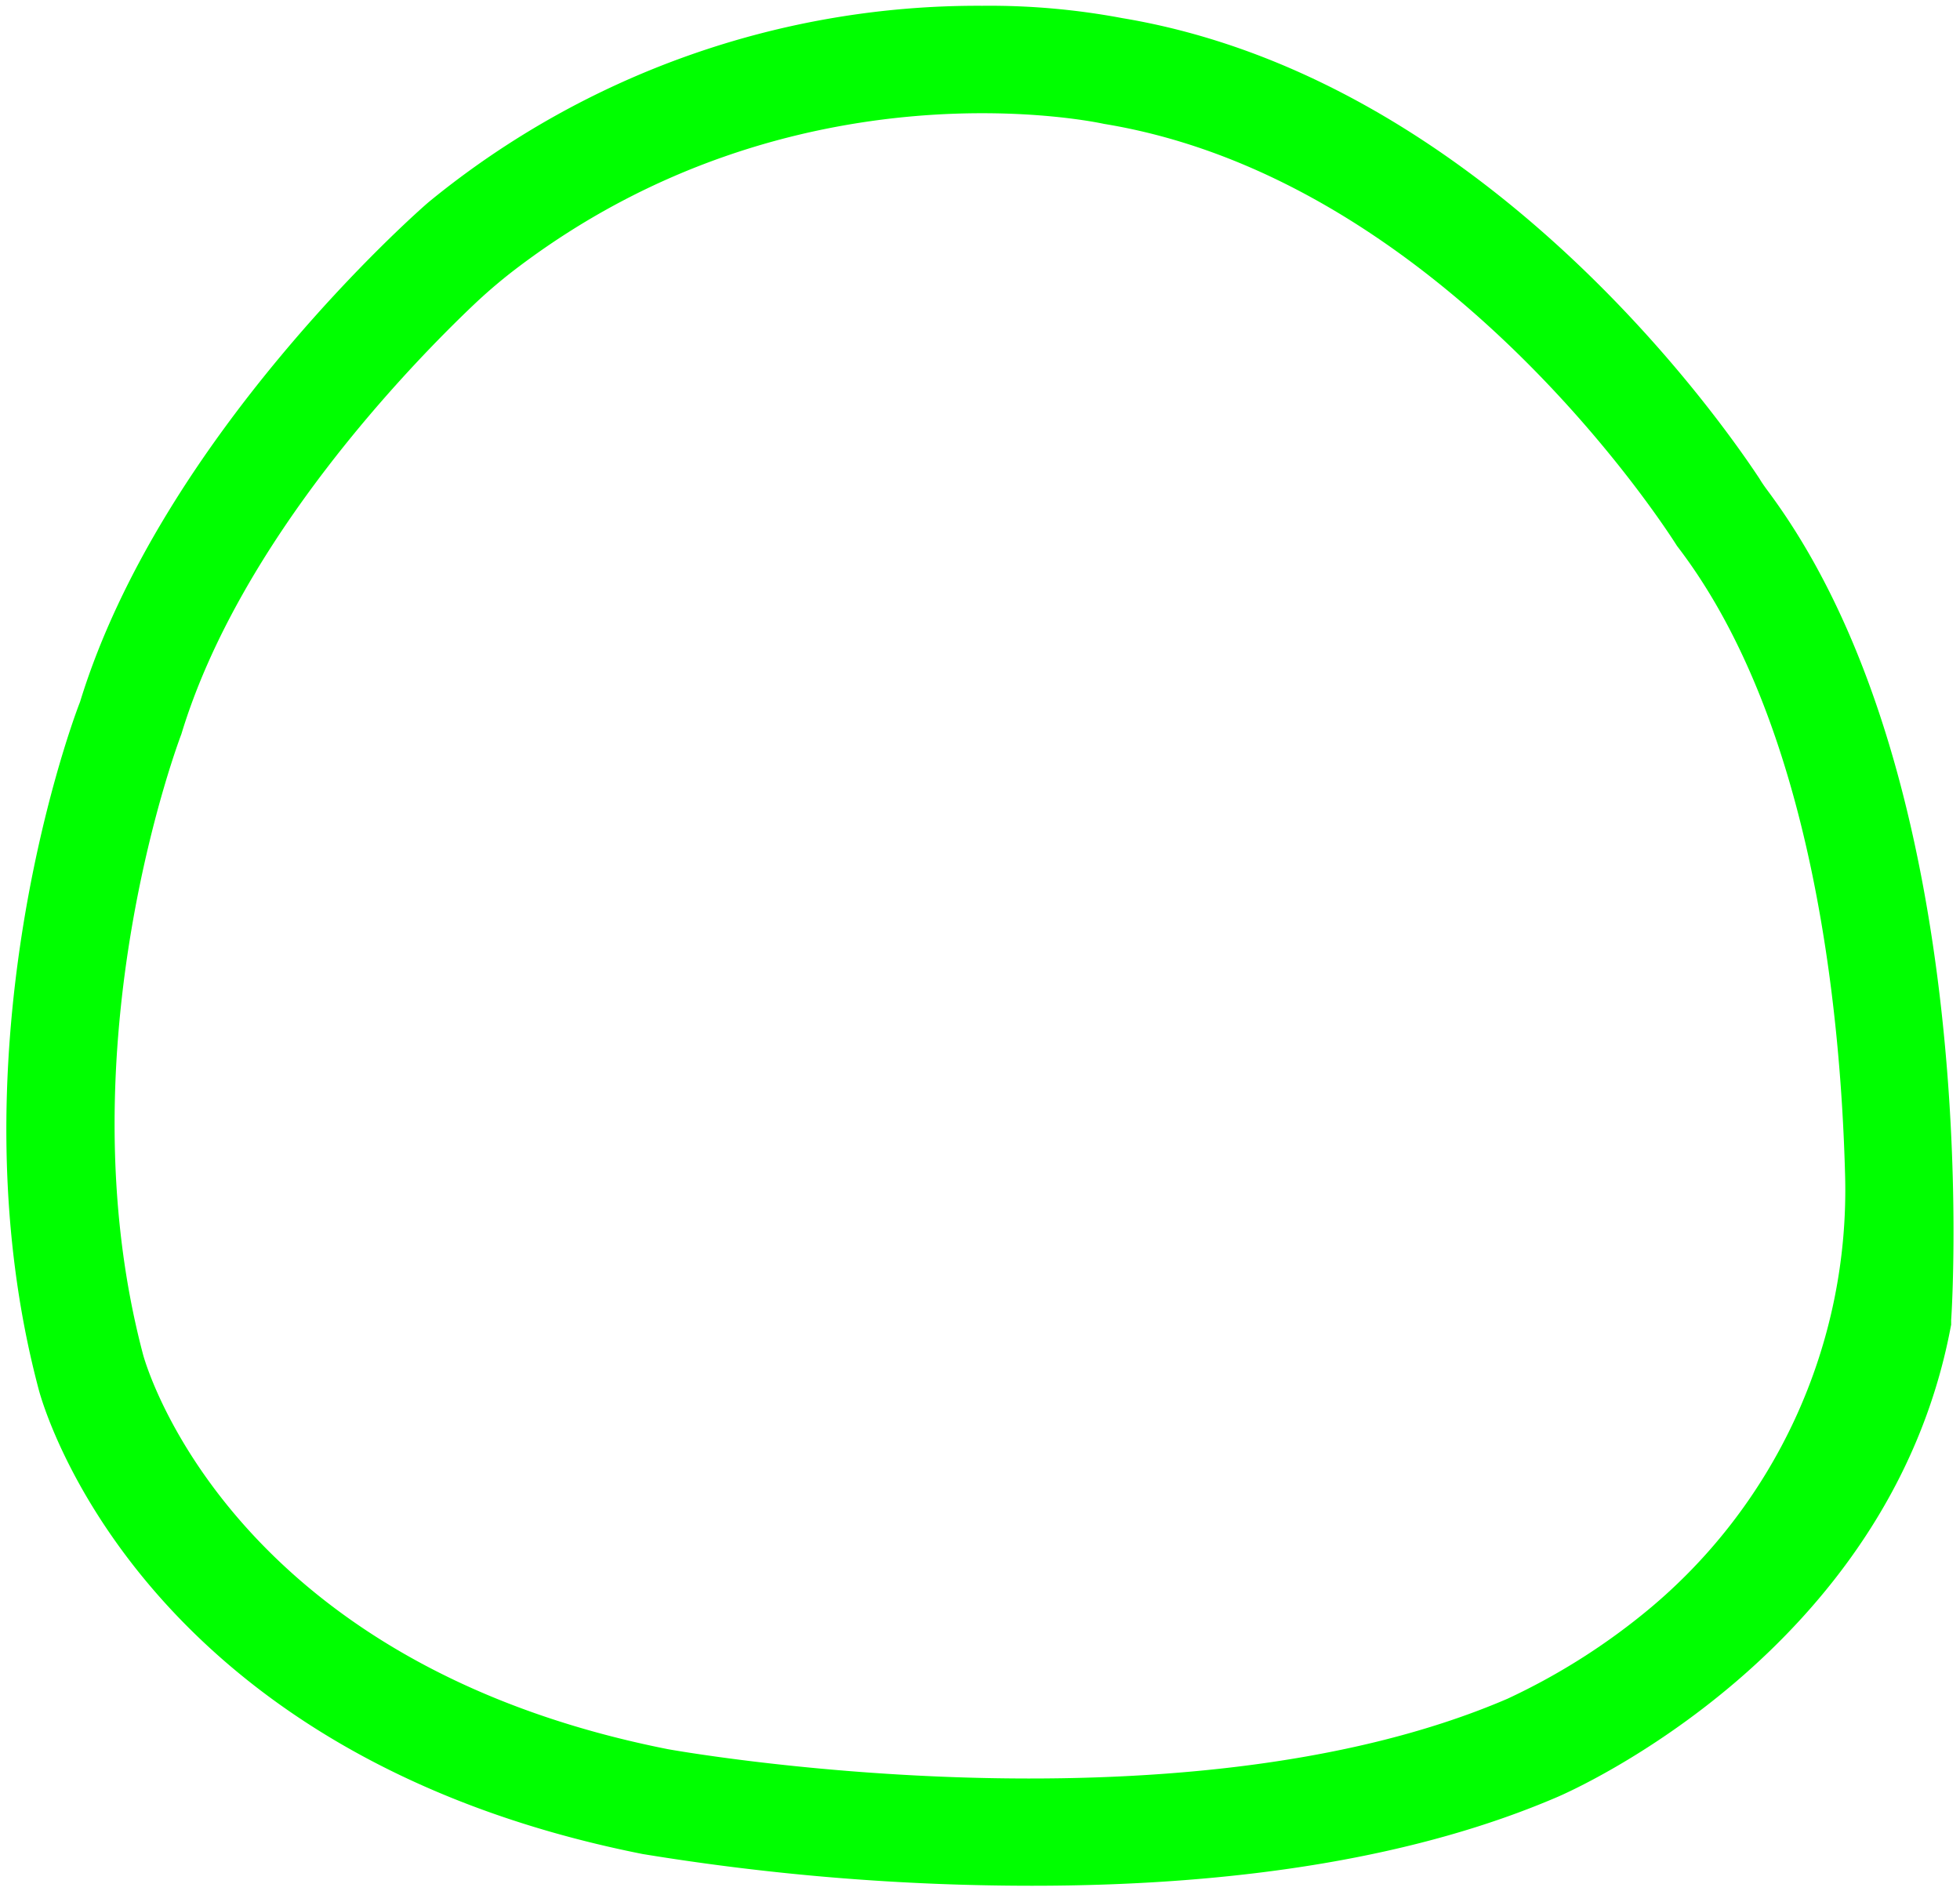 <svg id="Layer_1" data-name="Layer 1" xmlns="http://www.w3.org/2000/svg" viewBox="0 0 172.92 166.85"><defs><style>.cls-1{fill:lime;}</style></defs><path class="cls-1" d="M156.34,43.82c-.38-.53-.76-1-1.11-1.59-4-6.06-24.9-35.41-56.21-40.63A63.35,63.35,0,0,0,86.65.51,76.43,76.43,0,0,0,38,17.68l-.17.14c-1,.84-23.6,20.73-30.77,44.11C5.85,65-4.26,93.66,3.41,122.57c.34,1.3,8.86,32.17,53.28,41a212.48,212.48,0,0,0,34.37,2.8h0c18.67,0,34.27-2.64,46.36-7.84,1.18-.51,29.14-12.76,34.64-41.25l.08-.41,0-.42C172.29,114.49,174.91,69.36,156.34,43.82Zm-11.5,98.67A57.51,57.51,0,0,1,133,149.87c-29.26,12.59-74.08,4.45-74.08,4.45-39.26-7.78-46.3-34.82-46.3-34.82C5.42,92.28,16,64.77,16,64.77c5.19-17.13,20.25-32.61,25.75-37.84a45.75,45.75,0,0,1,3.49-3c24.9-19.15,52.16-13,52.16-13,30.55,5,50.55,37.23,50.55,37.23,11.94,15.53,14.44,40.88,14.83,55.44A48.1,48.1,0,0,1,144.84,142.49Z"/></svg>